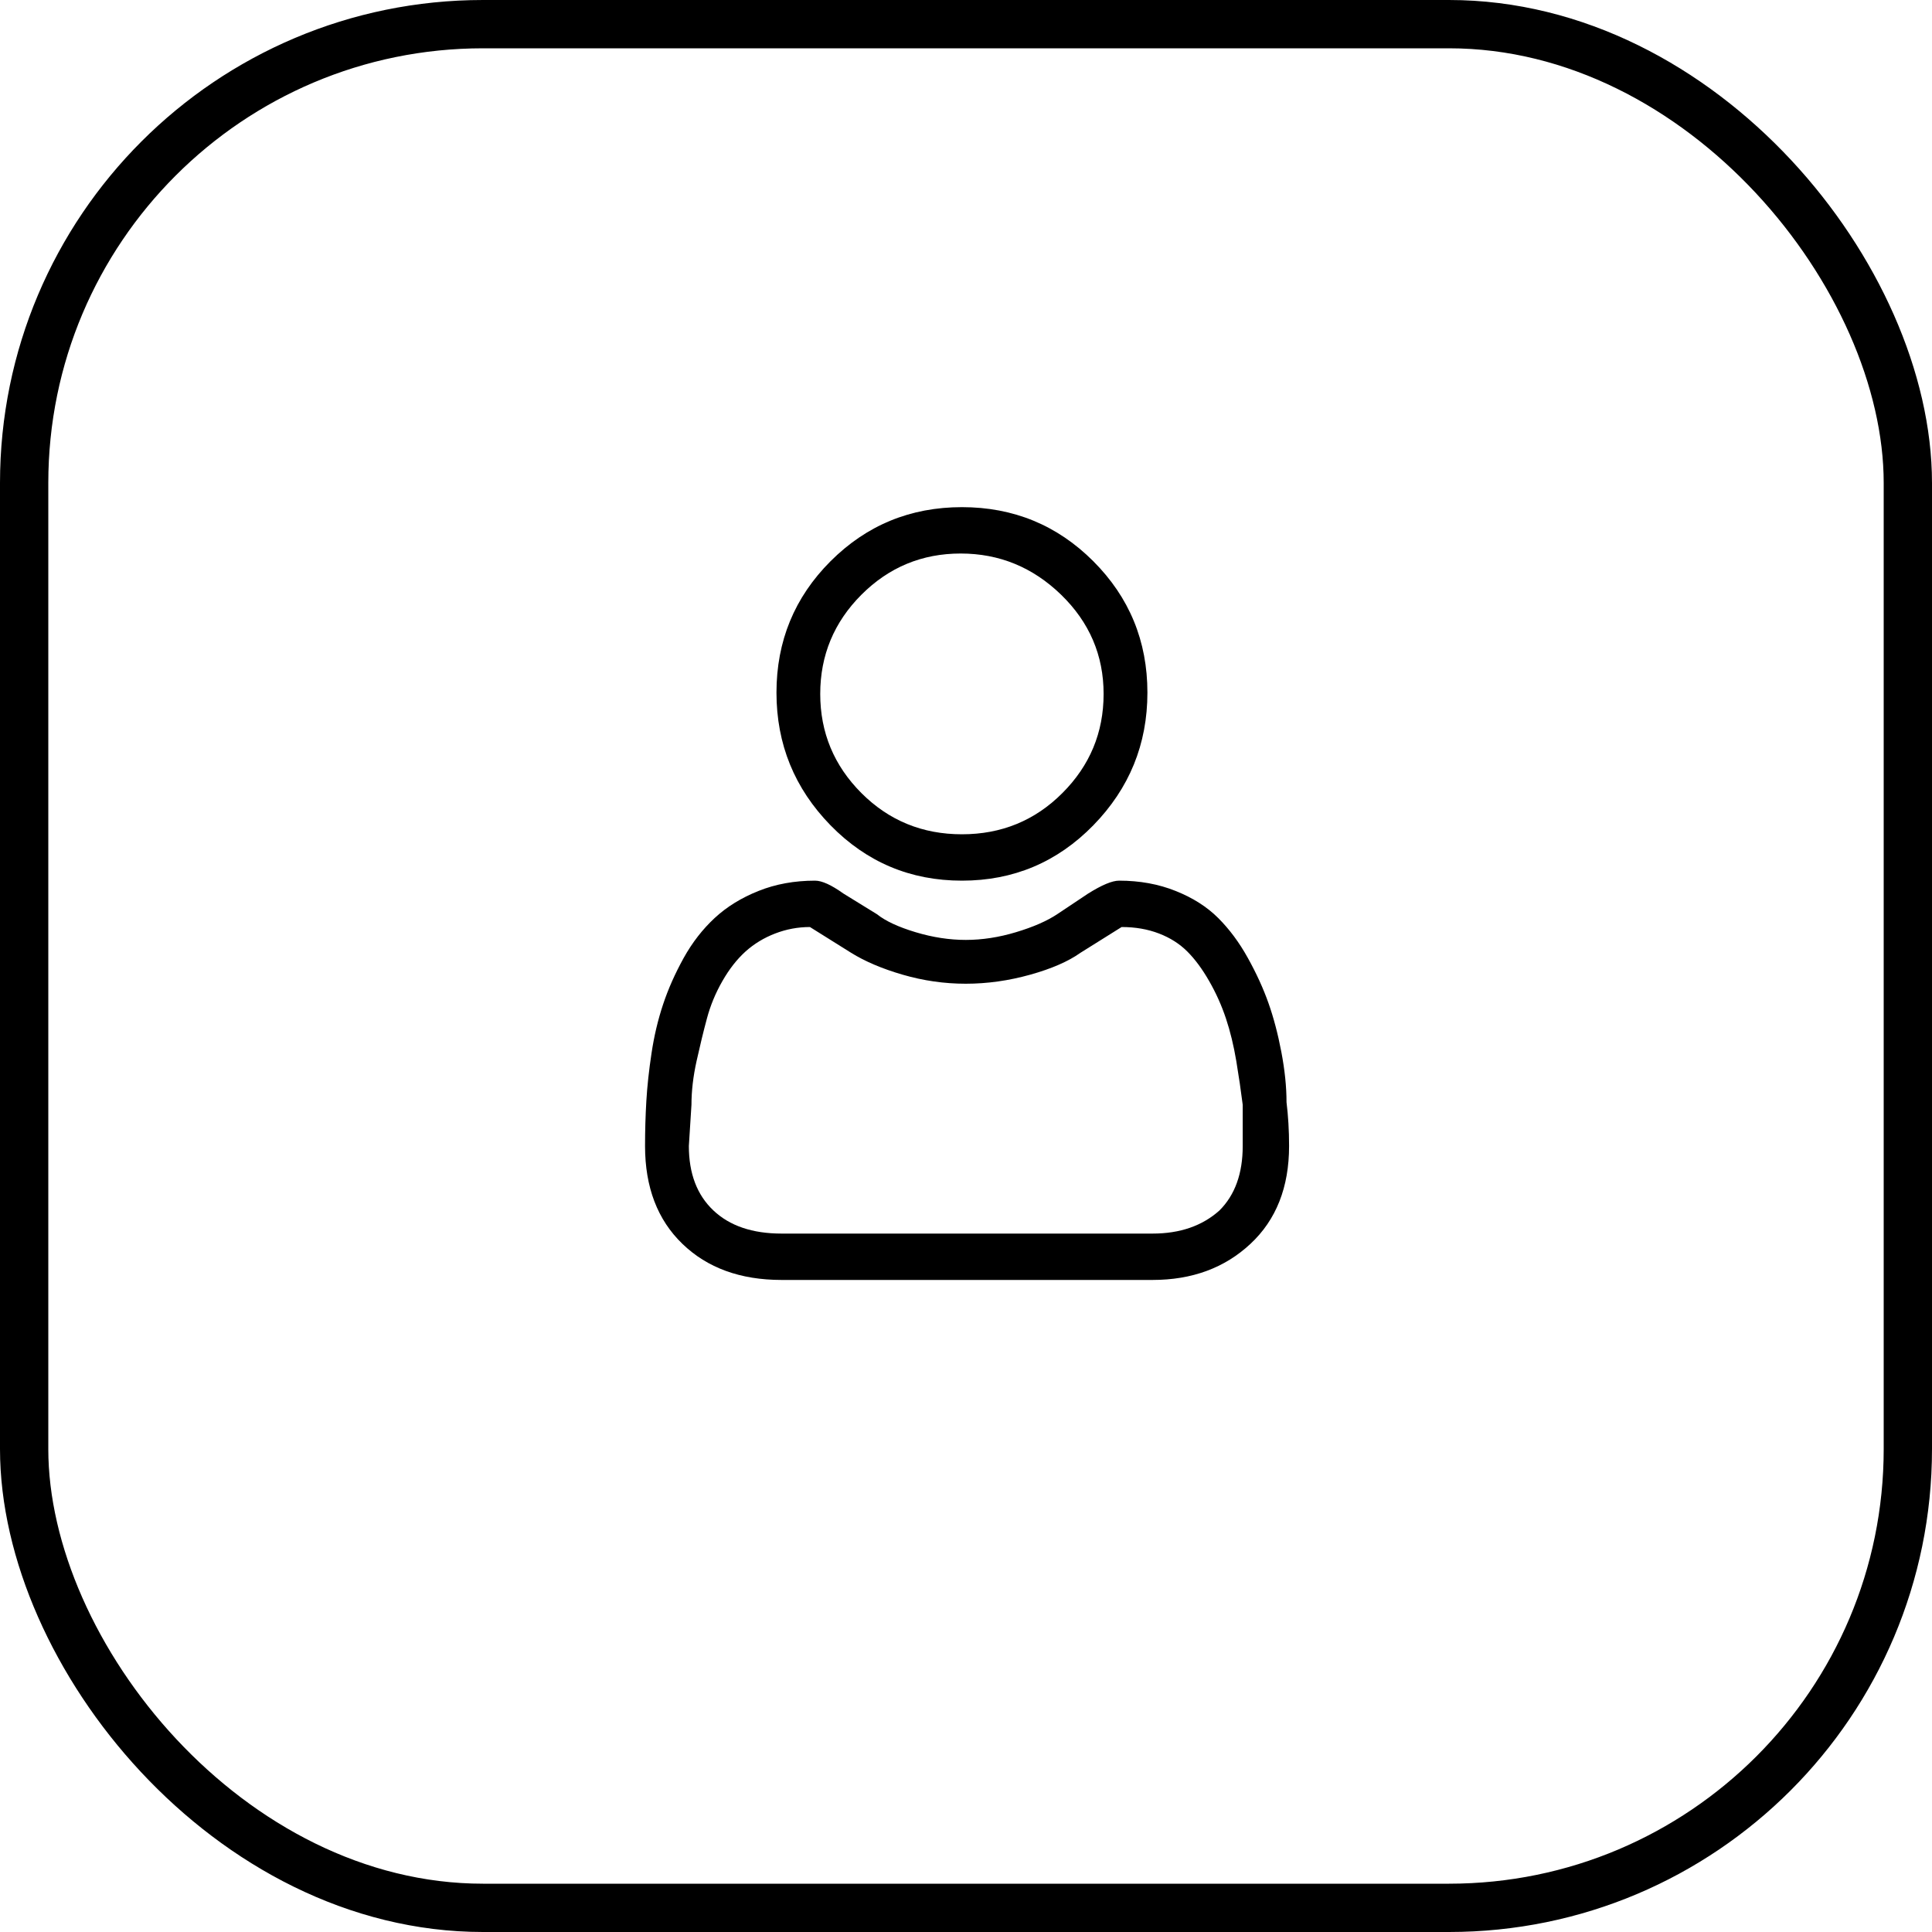 <svg width="40" height="40" viewBox="0 0 40 40" fill="none" xmlns="http://www.w3.org/2000/svg">
<rect x="0.5" y="0.5" width="39" height="39" rx="9.5" stroke="black"/>
<g clip-path="url(#clip0_913_7505)">
<path d="M19.916 18.233C20.982 18.233 21.889 17.851 22.636 17.087C23.382 16.322 23.756 15.407 23.756 14.34C23.756 13.273 23.382 12.367 22.636 11.62C21.889 10.873 20.982 10.5 19.916 10.5C18.849 10.5 17.942 10.873 17.195 11.62C16.449 12.367 16.076 13.273 16.076 14.34C16.076 15.407 16.449 16.322 17.195 17.087C17.942 17.851 18.849 18.233 19.916 18.233ZM17.835 12.313C18.404 11.744 19.089 11.46 19.889 11.46C20.689 11.46 21.382 11.744 21.969 12.313C22.555 12.882 22.849 13.567 22.849 14.367C22.849 15.167 22.564 15.851 21.995 16.42C21.427 16.989 20.733 17.273 19.916 17.273C19.098 17.273 18.404 16.989 17.835 16.42C17.267 15.851 16.982 15.167 16.982 14.367C16.982 13.567 17.267 12.882 17.835 12.313ZM26.636 22.82C26.636 22.5 26.6 22.153 26.529 21.78C26.458 21.407 26.369 21.069 26.262 20.767C26.155 20.464 26.013 20.153 25.835 19.833C25.658 19.513 25.453 19.238 25.222 19.007C24.991 18.776 24.698 18.589 24.342 18.447C23.987 18.304 23.596 18.233 23.169 18.233C23.027 18.233 22.813 18.322 22.529 18.5L21.889 18.927C21.675 19.069 21.391 19.193 21.035 19.3C20.68 19.407 20.333 19.46 19.995 19.46C19.658 19.46 19.311 19.407 18.956 19.3C18.6 19.193 18.333 19.069 18.155 18.927L17.462 18.5C17.213 18.322 17.018 18.233 16.875 18.233C16.449 18.233 16.058 18.304 15.702 18.447C15.347 18.589 15.044 18.776 14.796 19.007C14.547 19.238 14.333 19.513 14.155 19.833C13.978 20.153 13.835 20.473 13.729 20.793C13.622 21.113 13.542 21.451 13.489 21.807C13.435 22.162 13.4 22.491 13.382 22.793C13.364 23.096 13.355 23.407 13.355 23.727C13.355 24.58 13.613 25.256 14.129 25.753C14.644 26.251 15.329 26.5 16.182 26.5H23.862C24.68 26.5 25.355 26.251 25.889 25.753C26.422 25.256 26.689 24.58 26.689 23.727C26.689 23.407 26.671 23.104 26.636 22.82ZM25.249 25.06C24.893 25.38 24.431 25.54 23.862 25.54H16.182C15.578 25.54 15.107 25.38 14.769 25.06C14.431 24.74 14.262 24.296 14.262 23.727L14.316 22.873C14.316 22.589 14.351 22.287 14.422 21.967C14.493 21.647 14.564 21.353 14.636 21.087C14.707 20.82 14.813 20.562 14.956 20.313C15.098 20.064 15.258 19.86 15.435 19.7C15.613 19.54 15.818 19.416 16.049 19.327C16.28 19.238 16.52 19.193 16.769 19.193L17.622 19.727C17.907 19.904 18.262 20.056 18.689 20.18C19.116 20.304 19.551 20.367 19.995 20.367C20.44 20.367 20.884 20.304 21.329 20.18C21.773 20.056 22.12 19.904 22.369 19.727L23.222 19.193C23.507 19.193 23.764 19.238 23.995 19.327C24.227 19.416 24.422 19.54 24.582 19.7C24.742 19.86 24.893 20.064 25.035 20.313C25.178 20.562 25.293 20.82 25.382 21.087C25.471 21.353 25.542 21.647 25.596 21.967C25.649 22.287 25.693 22.589 25.729 22.873V23.727C25.729 24.296 25.569 24.74 25.249 25.06Z" fill="black"/>
</g>
<defs>
<clipPath id="clip0_913_7505">
<rect width="15.95" height="16" fill="white" transform="matrix(1 0 0 -1 12.02 26.5)"/>
</clipPath>
</defs>
</svg>
